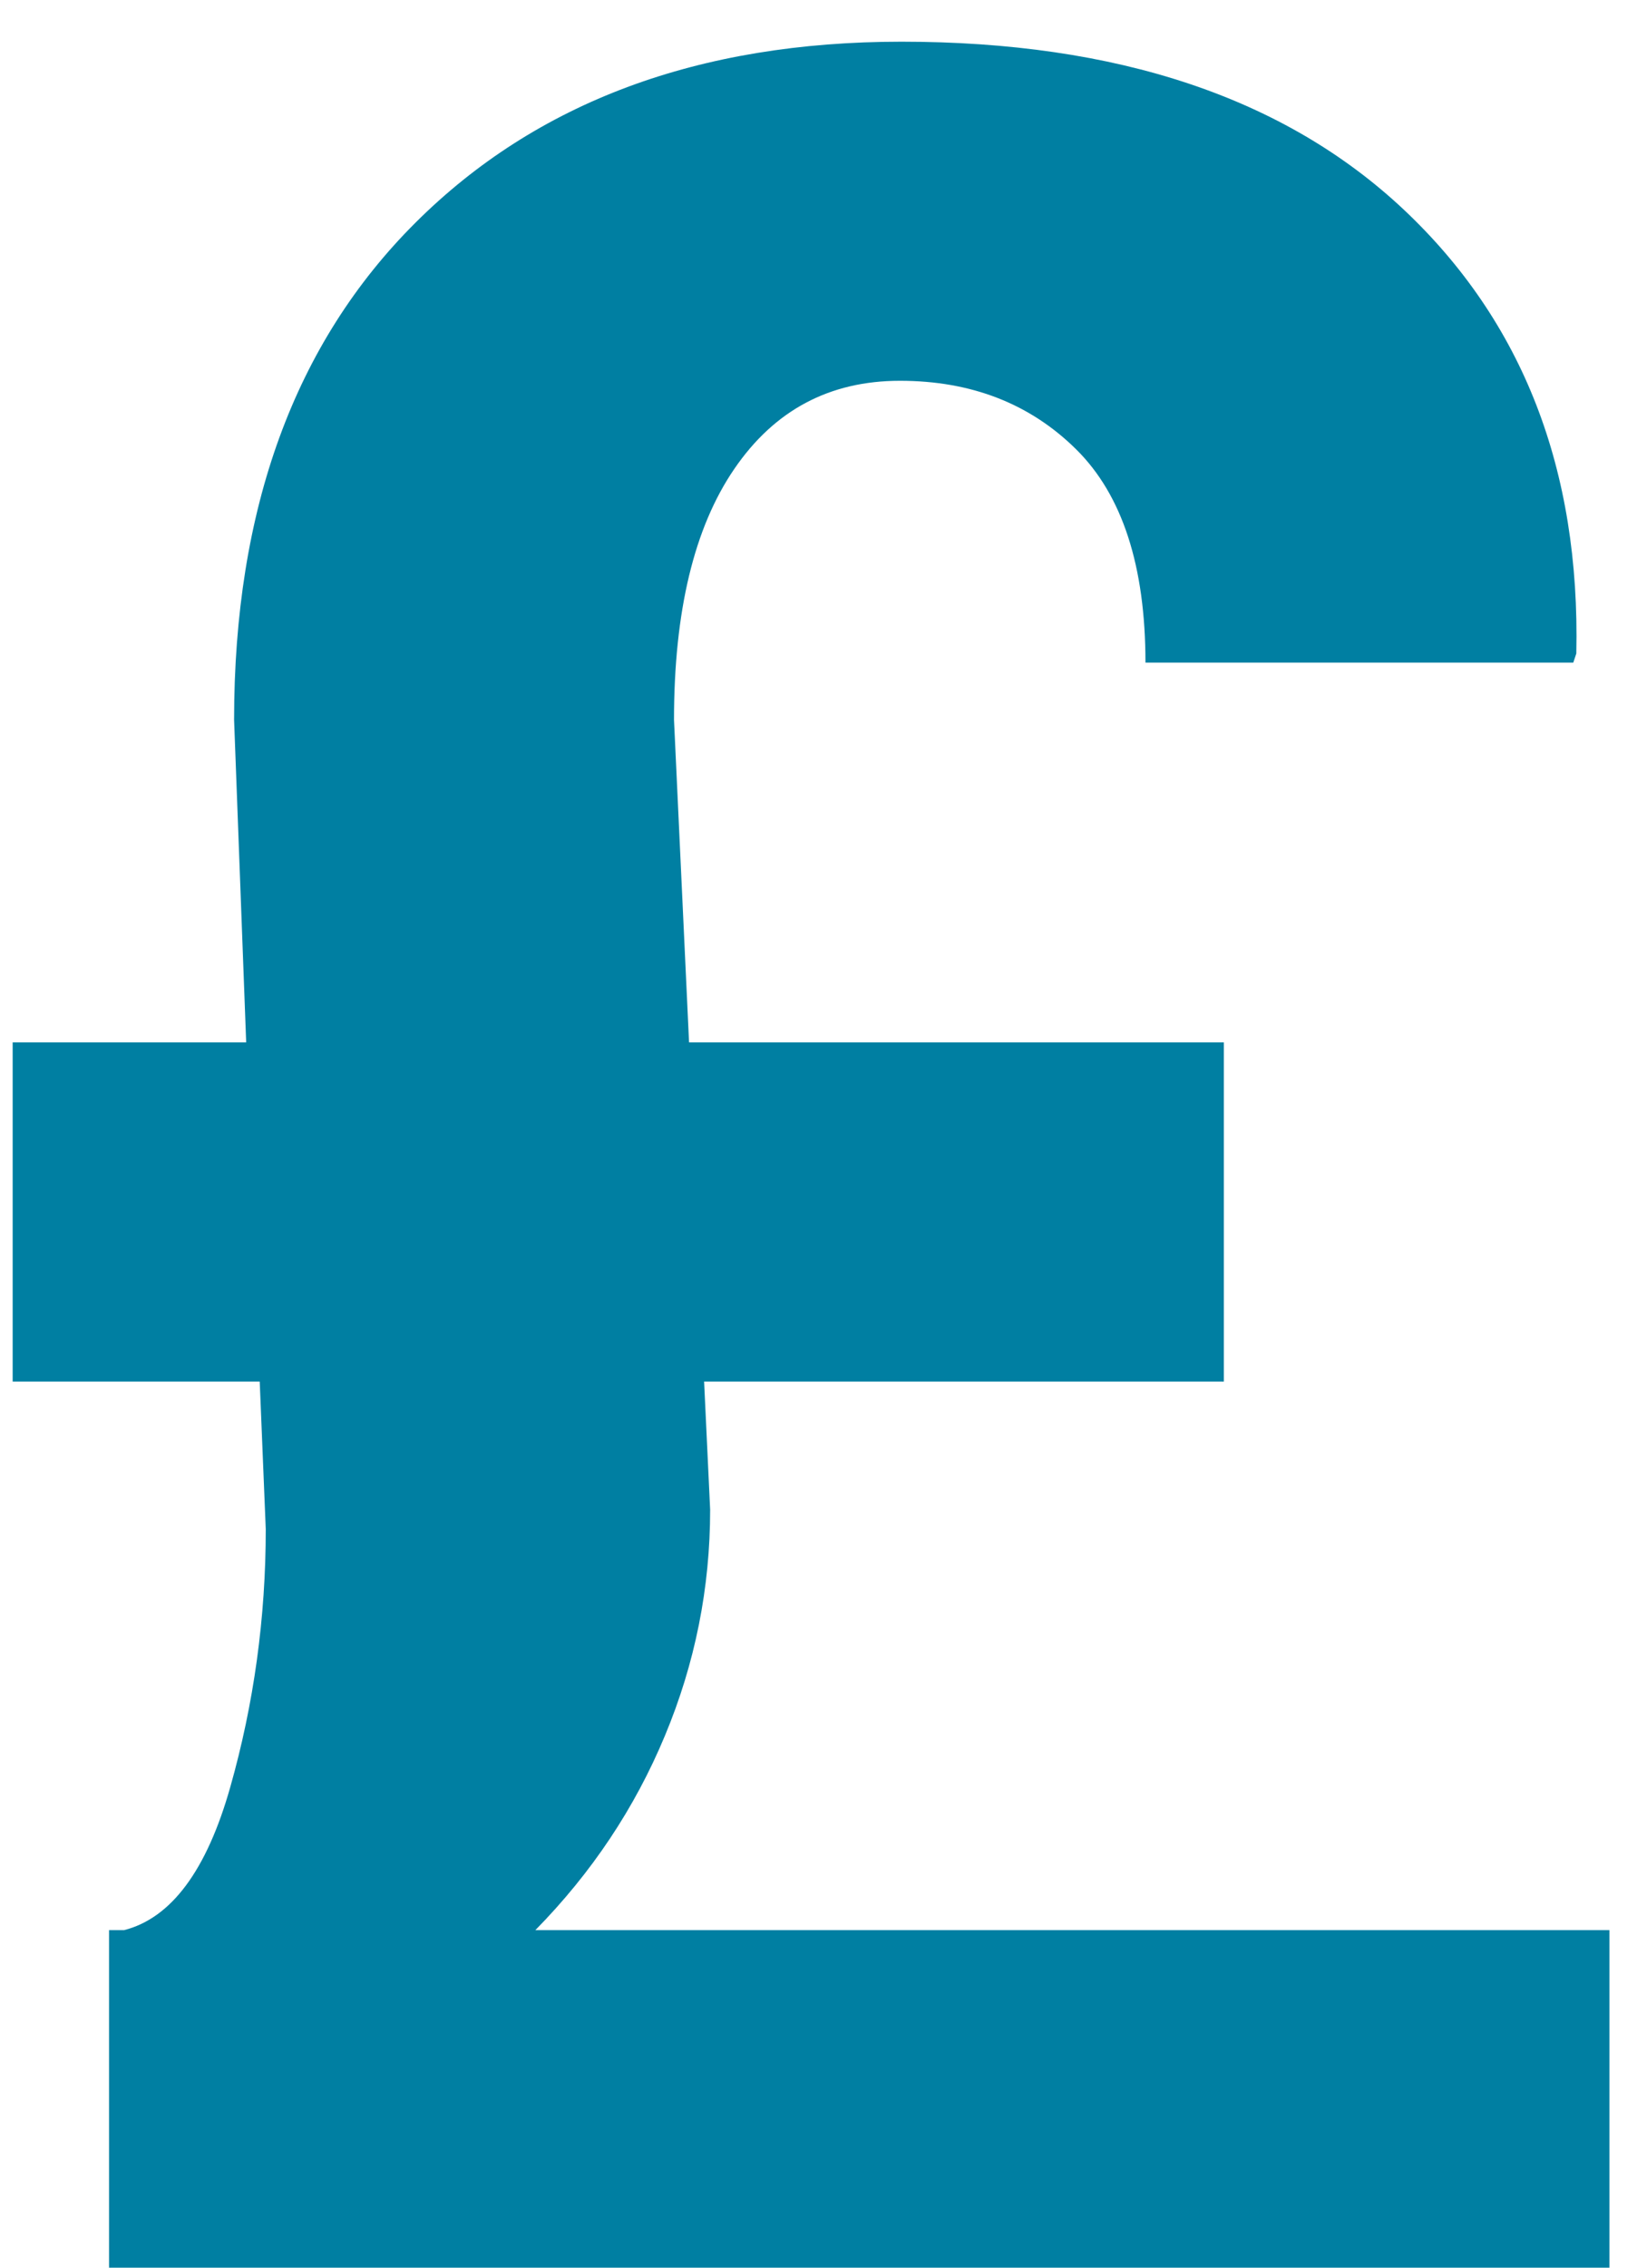 <?xml version="1.0" encoding="UTF-8"?>
<svg width="26px" height="36px" viewBox="0 0 26 36" version="1.1" xmlns="http://www.w3.org/2000/svg" xmlns:xlink="http://www.w3.org/1999/xlink">
    <!-- Generator: Sketch 61 (89581) - https://sketch.com -->
    <title>£</title>
    <desc>Created with Sketch.</desc>
    <g id="Primary-certification" stroke="none" stroke-width="1" fill="none" fill-rule="evenodd">
        <g id="certificate---primary-tasks-copy" transform="translate(-91, -604)" fill="#007FA2" fill-rule="nonzero">
            <path d="M116.562,640 L116.562,634.641 L99.503,634.641 C100.397,633.731 101.083,632.703 101.561,631.554 C102.04,630.406 102.279,629.209 102.279,627.965 L102.183,625.932 L110.438,625.932 L110.438,620.548 L101.944,620.548 L101.705,615.428 C101.705,613.706 102.024,612.378 102.662,611.445 C103.3,610.511 104.177,610.045 105.293,610.045 C106.426,610.045 107.359,610.408 108.093,611.134 C108.826,611.859 109.193,612.988 109.193,614.519 L115.988,614.519 L116.036,614.375 C116.1,611.457 115.187,609.108 113.297,607.329 C111.406,605.551 108.747,604.662 105.317,604.662 C102.095,604.662 99.523,605.619 97.601,607.533 C95.679,609.447 94.718,612.079 94.718,615.428 L94.91,620.548 L91.201,620.548 L91.201,625.932 L95.125,625.932 L95.221,628.276 C95.221,629.68 95.033,631.044 94.658,632.368 C94.284,633.692 93.721,634.449 92.972,634.641 L92.732,634.641 L92.732,640 L116.562,640 Z" id="£"></path>
        </g>
    </g>
</svg>